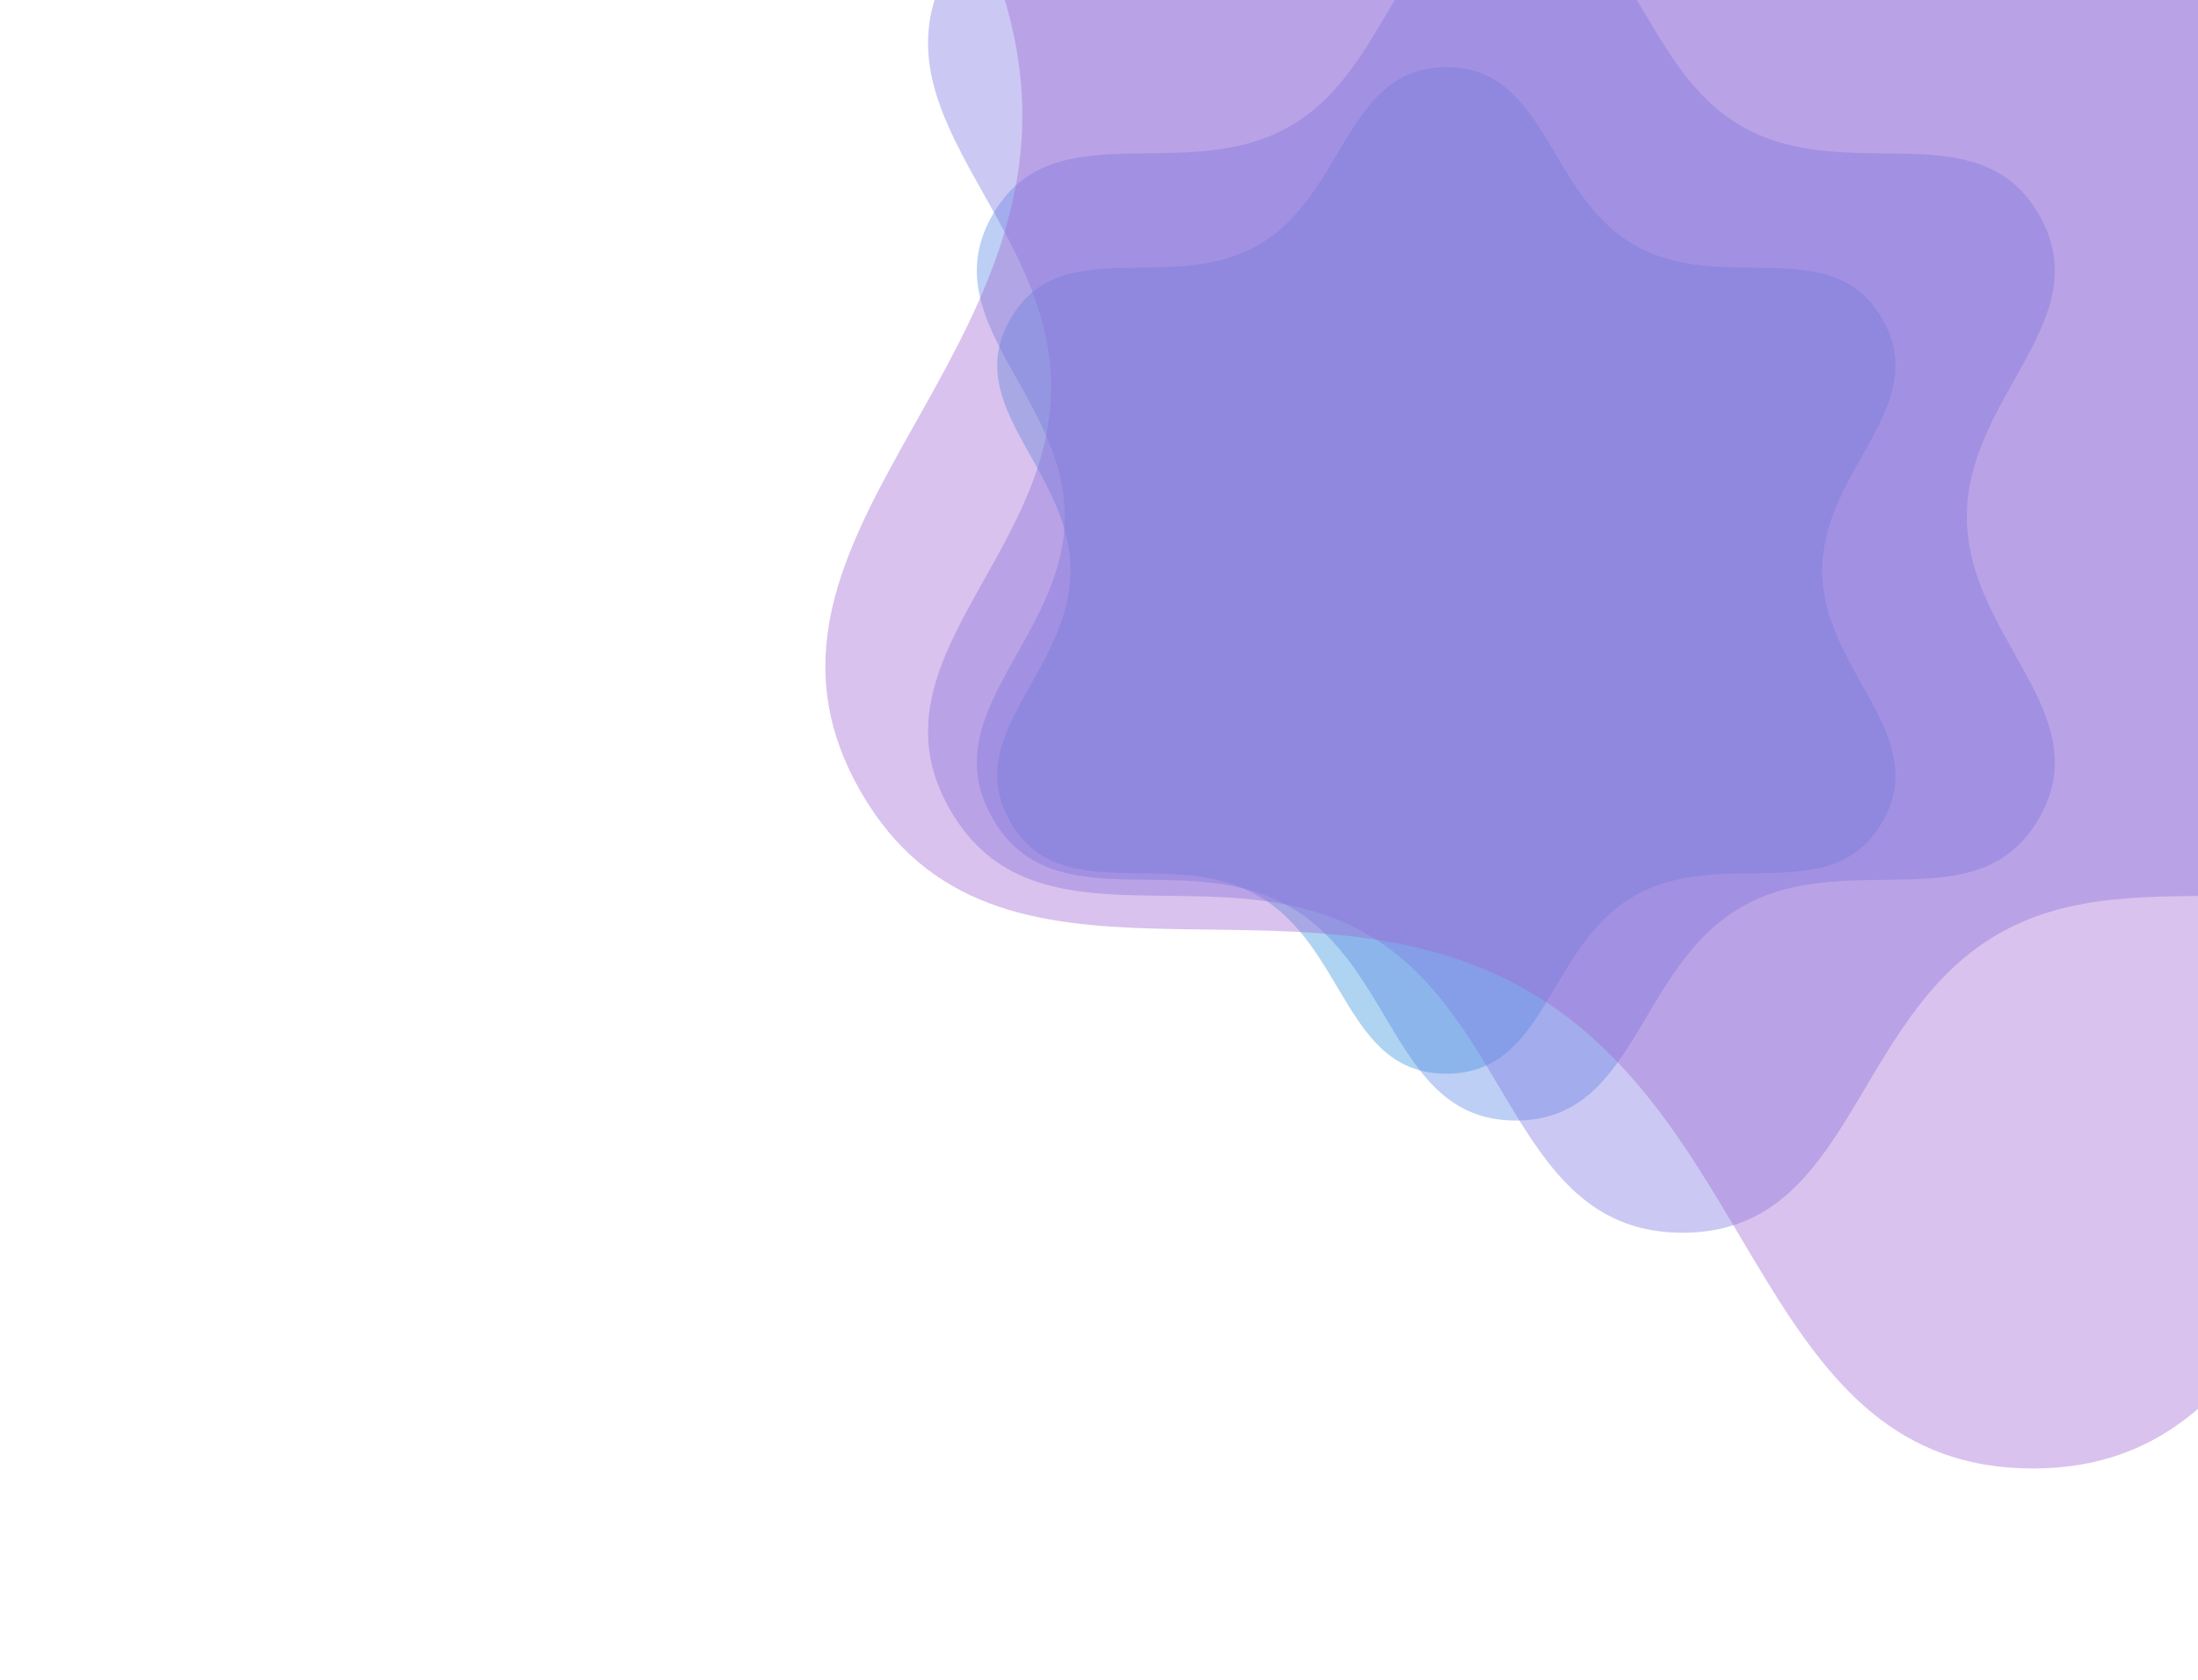 <svg xmlns="http://www.w3.org/2000/svg" xmlns:xlink="http://www.w3.org/1999/xlink" style="margin:auto;background:rgba(NaN, NaN, NaN, 0);display:block;z-index:1;position:relative" width="1366" height="1044" preserveAspectRatio="xMidYMid" viewBox="0 0 1366 1044">
<g transform="translate(683,522) scale(1,1) translate(-683,-522)"><g transform="translate(898.87,354.554) scale(100)" opacity="0.4">
  <path d="M2.336 0 C2.336 0.628 3.023 1.02 2.709 1.564 S1.712 1.709 1.168 2.023 S0.628 3.128 1.9154333191424006e-16 3.128 S-0.624 2.337 -1.168 2.023 S-2.395 2.108 -2.709 1.564 S-2.336 0.628 -2.336 2.8606034722563363e-16 S-3.023 -1.02 -2.709 -1.564 S-1.712 -1.709 -1.168 -2.023 S-0.628 -3.128 -5.746299957427202e-16 -3.128 S0.624 -2.337 1.168 -2.023 S2.395 -2.108 2.709 -1.564 S2.336 -0.628 2.336 -5.721206944512673e-16" fill="#3494de" stroke-width="0">
    <animateTransform attributeName="transform" type="rotate" dur="33.333s" repeatCount="indefinite" values="0;60"></animateTransform>
  </path>
</g><g transform="translate(942.044,321.065) scale(100)" opacity="0.4">
  <path d="M2.803 0 C2.803 0.754 3.628 1.224 3.251 1.877 S2.055 2.05 1.402 2.427 S0.754 3.754 2.2985199829708805e-16 3.754 S-0.749 2.805 -1.402 2.427 S-2.874 2.53 -3.251 1.877 S-2.803 0.754 -2.803 3.4327241667076033e-16 S-3.628 -1.224 -3.251 -1.877 S-2.055 -2.05 -1.402 -2.427 S-0.754 -3.754 -6.895559948912641e-16 -3.754 S0.749 -2.805 1.402 -2.427 S2.874 -2.53 3.251 -1.877 S2.803 -0.754 2.803 -6.865448333415207e-16" fill="#5988e3" stroke-width="0">
    <animateTransform attributeName="transform" type="rotate" dur="16.667s" repeatCount="indefinite" values="0;60"></animateTransform>
  </path>
</g><g transform="translate(1045.662,240.69) scale(100)" opacity="0.4">
  <path d="M3.924 0 C3.924 1.056 5.079 1.713 4.551 2.628 S2.876 2.871 1.962 3.398 S1.056 5.255 3.2179279761592325e-16 5.255 S-1.048 3.926 -1.962 3.398 S-4.023 3.542 -4.551 2.628 S-3.924 1.056 -3.924 4.805813833390645e-16 S-5.079 -1.713 -4.551 -2.628 S-2.876 -2.871 -1.962 -3.398 S-1.056 -5.255 -9.653783928477697e-16 -5.255 S1.048 -3.926 1.962 -3.398 S4.023 -3.542 4.551 -2.628 S3.924 -1.056 3.924 -9.61162766678129e-16" fill="#7e79e0" stroke-width="0">
    <animateTransform attributeName="transform" type="rotate" dur="11.111s" repeatCount="indefinite" values="0;60"></animateTransform>
  </path>
</g><g transform="translate(1263.259,71.905) scale(100)" opacity="0.4">
  <path d="M6.279 0 C6.279 1.689 8.126 2.741 7.282 4.204 S4.602 4.593 3.139 5.438 S1.689 8.408 5.148684761854774e-16 8.408 S-1.677 6.282 -3.139 5.438 S-6.437 5.667 -7.282 4.204 S-6.279 1.689 -6.279 7.689302133425032e-16 S-8.126 -2.741 -7.282 -4.204 S-4.602 -4.593 -3.139 -5.438 S-1.689 -8.408 -1.544605428556432e-15 -8.408 S1.677 -6.282 3.139 -5.438 S6.437 -5.667 7.282 -4.204 S6.279 -1.689 6.279 -1.5378604266850063e-15" fill="#9f66d3" stroke-width="0">
    <animateTransform attributeName="transform" type="rotate" dur="8.333s" repeatCount="indefinite" values="0;60"></animateTransform>
  </path>
</g></g>

</svg>